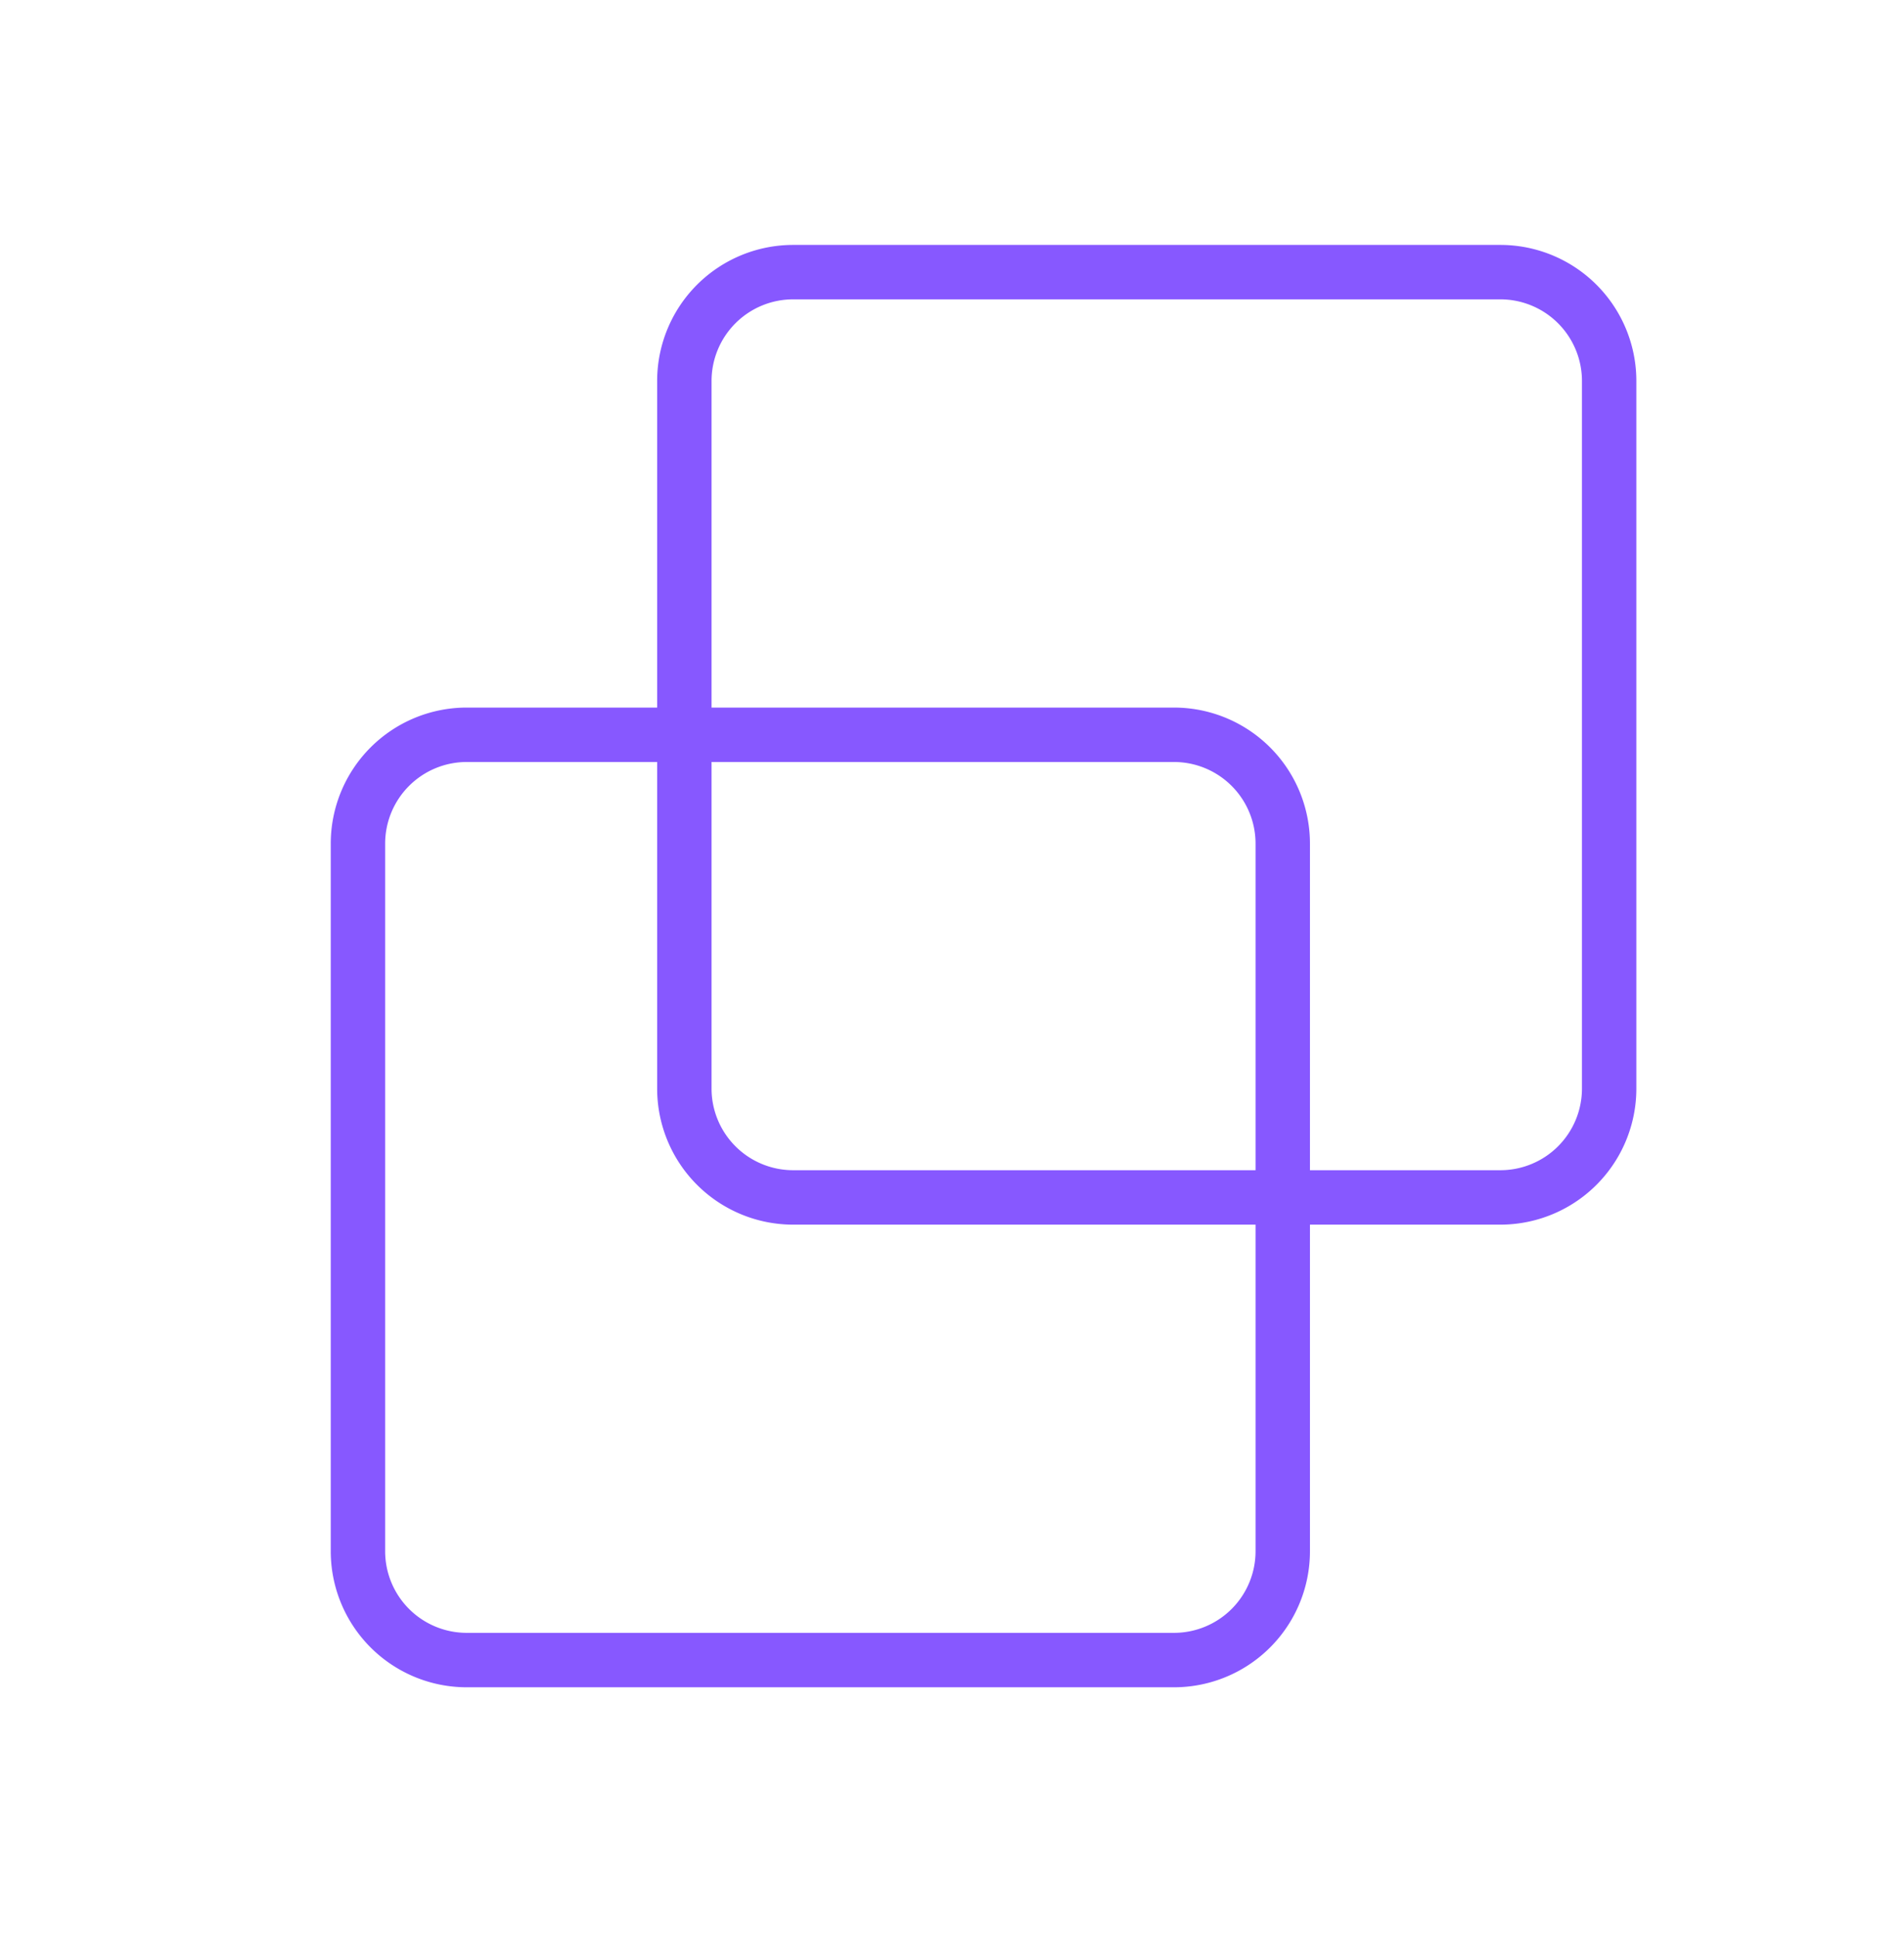 <svg id="Capa_1" data-name="Capa 1" xmlns="http://www.w3.org/2000/svg" viewBox="0 0 70 71.17"><defs><style>.cls-1{fill:#8758ff;}</style></defs><path class="cls-1" d="M43.16,62h-26a5,5,0,0,1-5-5V31a5,5,0,0,1,5-5h26a5,5,0,0,1,5,5V57A5,5,0,0,1,43.16,62Zm-26-34a3,3,0,0,0-3,3V57a3,3,0,0,0,3,3h26a3,3,0,0,0,3-3V31a3,3,0,0,0-3-3Z"/><path class="cls-1" d="M55.16,45h-26a5,5,0,0,1-5-5V14a5,5,0,0,1,5-5h26a5,5,0,0,1,5,5V40A5,5,0,0,1,55.16,45Zm-26-34a3,3,0,0,0-3,3V40a3,3,0,0,0,3,3h26a3,3,0,0,0,3-3V14a3,3,0,0,0-3-3Z"/></svg>